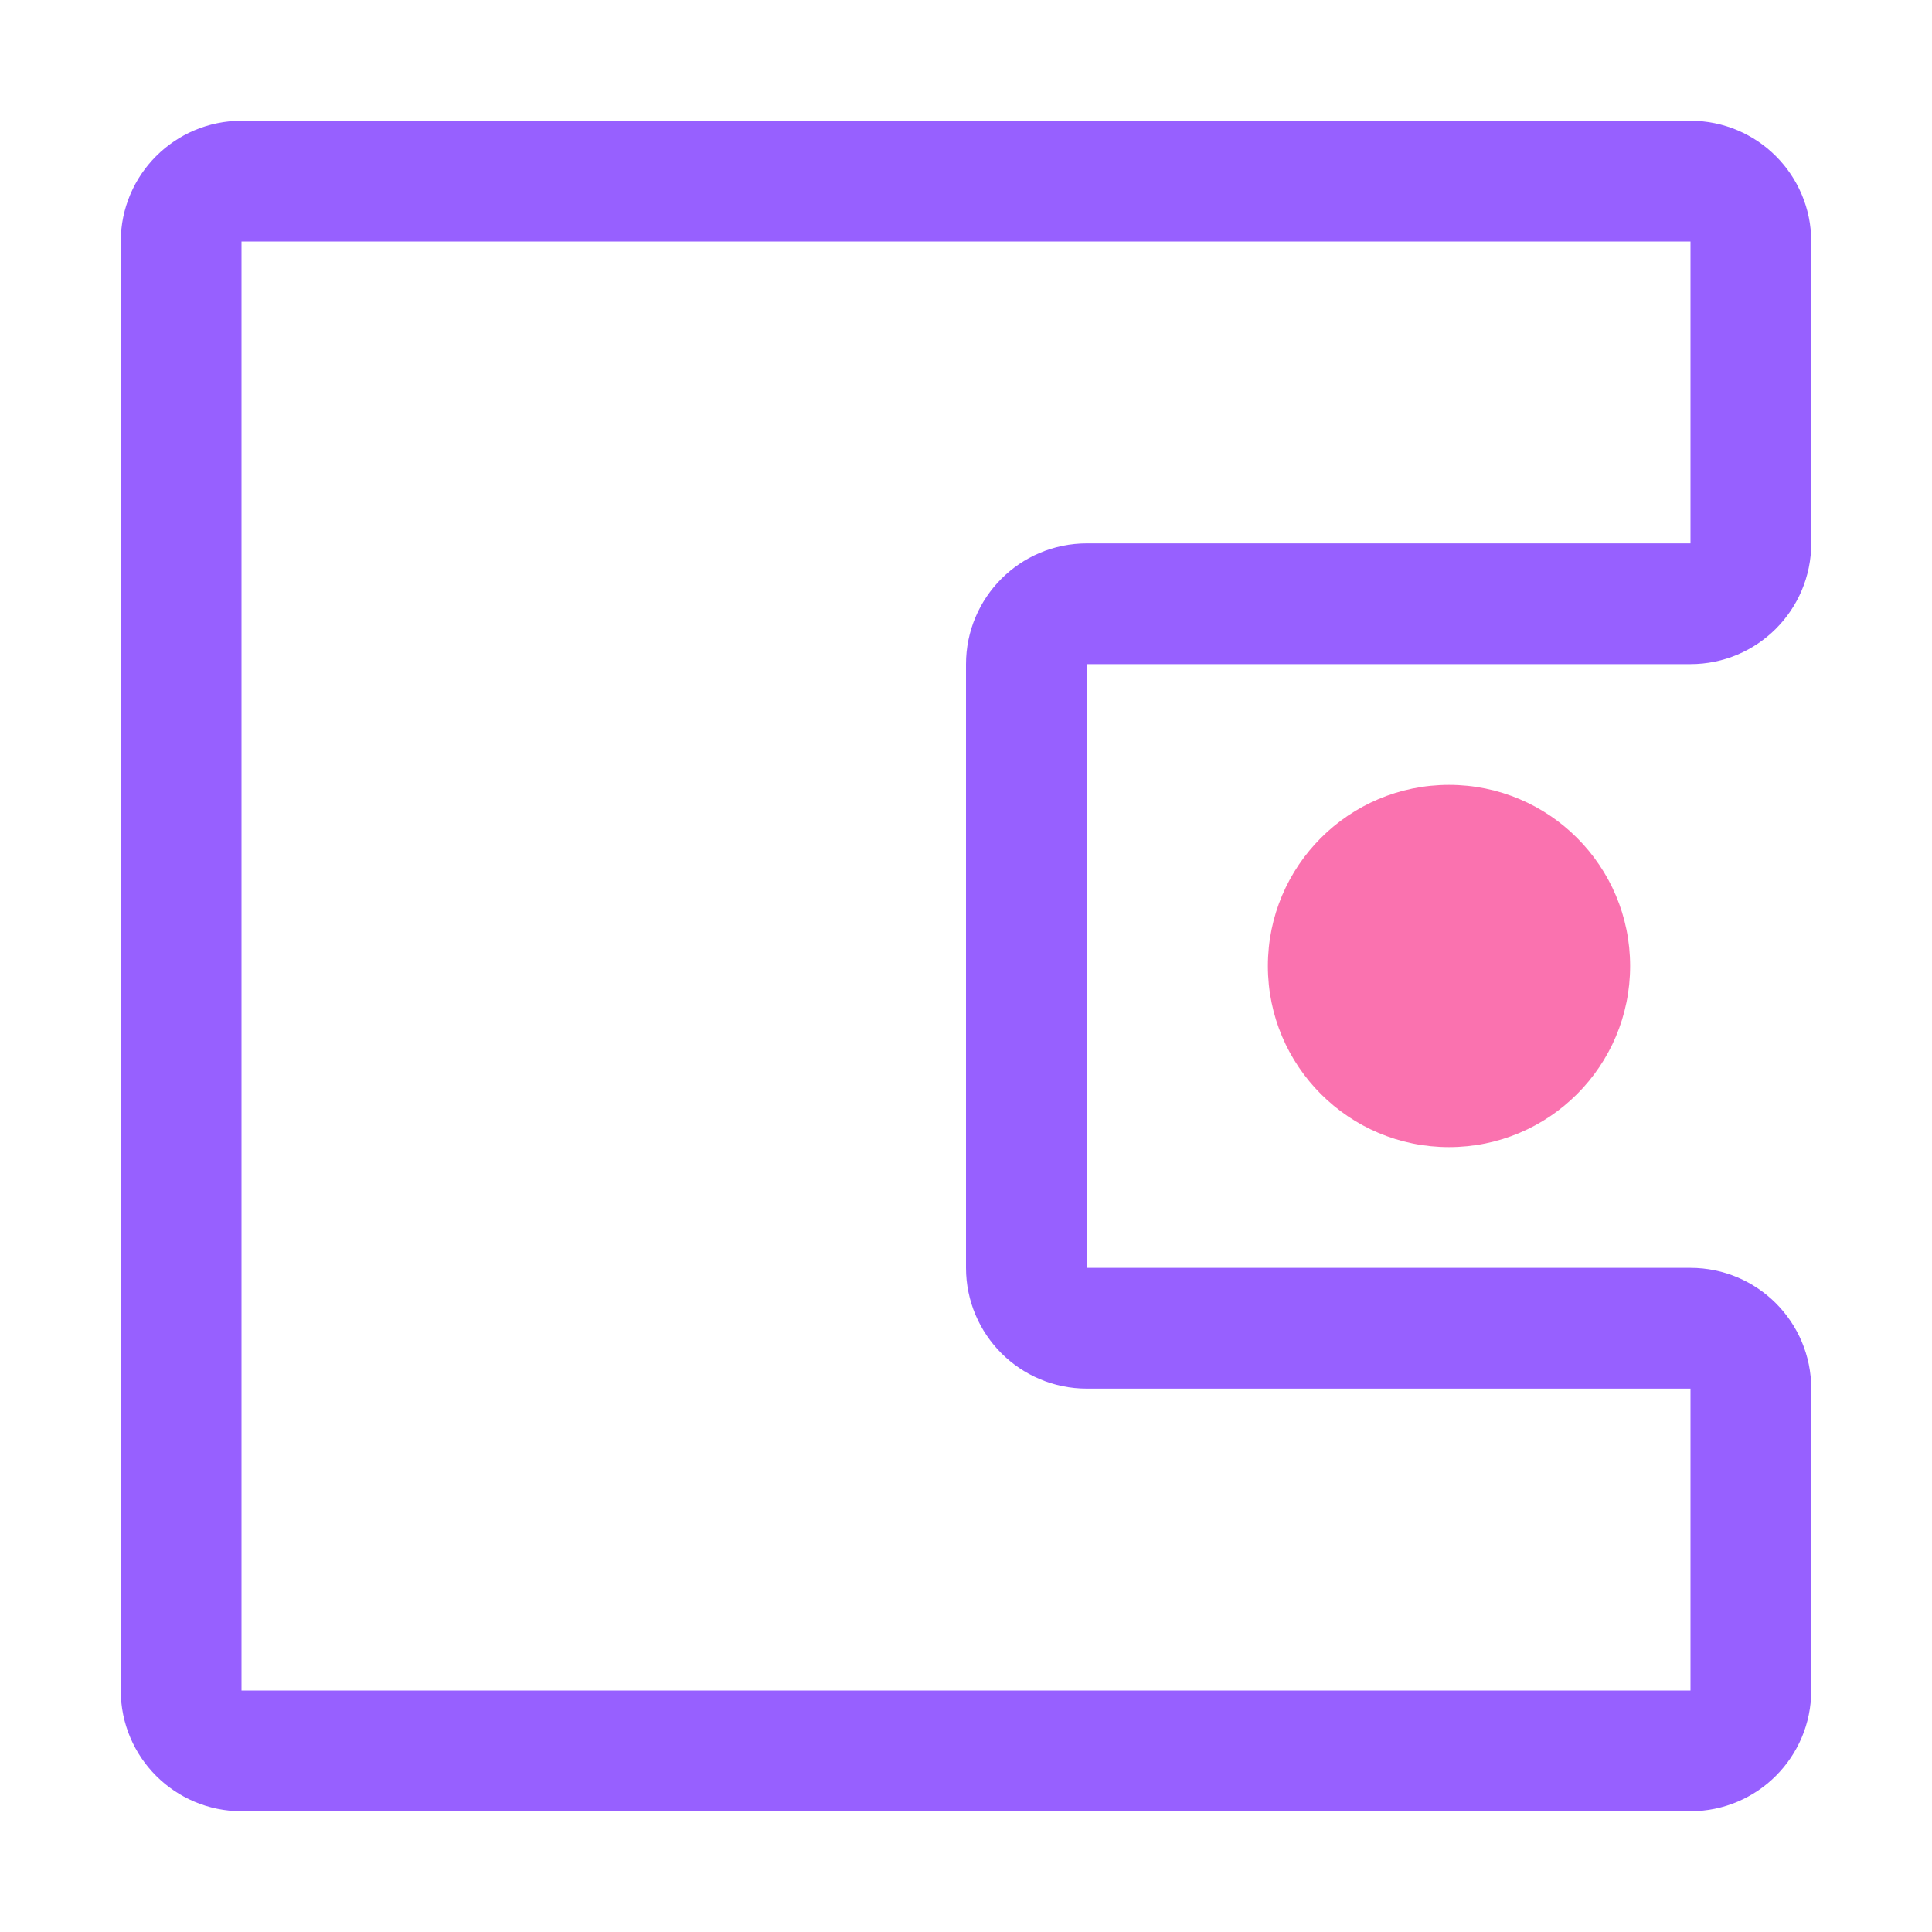 <svg id="eh4pposxmowt1" xmlns="http://www.w3.org/2000/svg" xmlns:xlink="http://www.w3.org/1999/xlink" viewBox="0 0 32 32" shape-rendering="geometricPrecision" text-rendering="geometricPrecision" width="32" height="32"><style><![CDATA[#eh4pposxmowt1{pointer-events: all}#eh4pposxmowt1:hover #eh4pposxmowt2 {animation: eh4pposxmowt2_f_p 500ms linear infinite normal forwards}@keyframes eh4pposxmowt2_f_p { 0% {fill: rgb(250,114,175)} 32% {fill: rgb(151,96,255)} 68% {fill: rgb(122,255,247)} 100% {fill: rgb(250,114,175)} }]]></style><circle id="eh4pposxmowt2" r="3" transform="matrix(1 0 0 1 24 16)" fill="rgb(250,114,175)" stroke="none" stroke-width="1"/><path id="eh4pposxmowt3" d="M17,14L17,21C17,21.552,17.448,22,18,22L28,22C28.552,22,29,22.448,29,23L29,28C29,28.552,28.552,29,28,29L4,29C3.448,29,3,28.552,3,28L3,4C3,3.448,3.448,3,4,3L28,3C28.552,3,29,3.448,29,4L29,9C29,9.552,28.552,10,28,10L18,10C17.448,10,17,10.448,17,11L17,16" fill="none" stroke="rgb(151,96,255)" stroke-width="2" stroke-linecap="round" stroke-linejoin="round"/></svg>